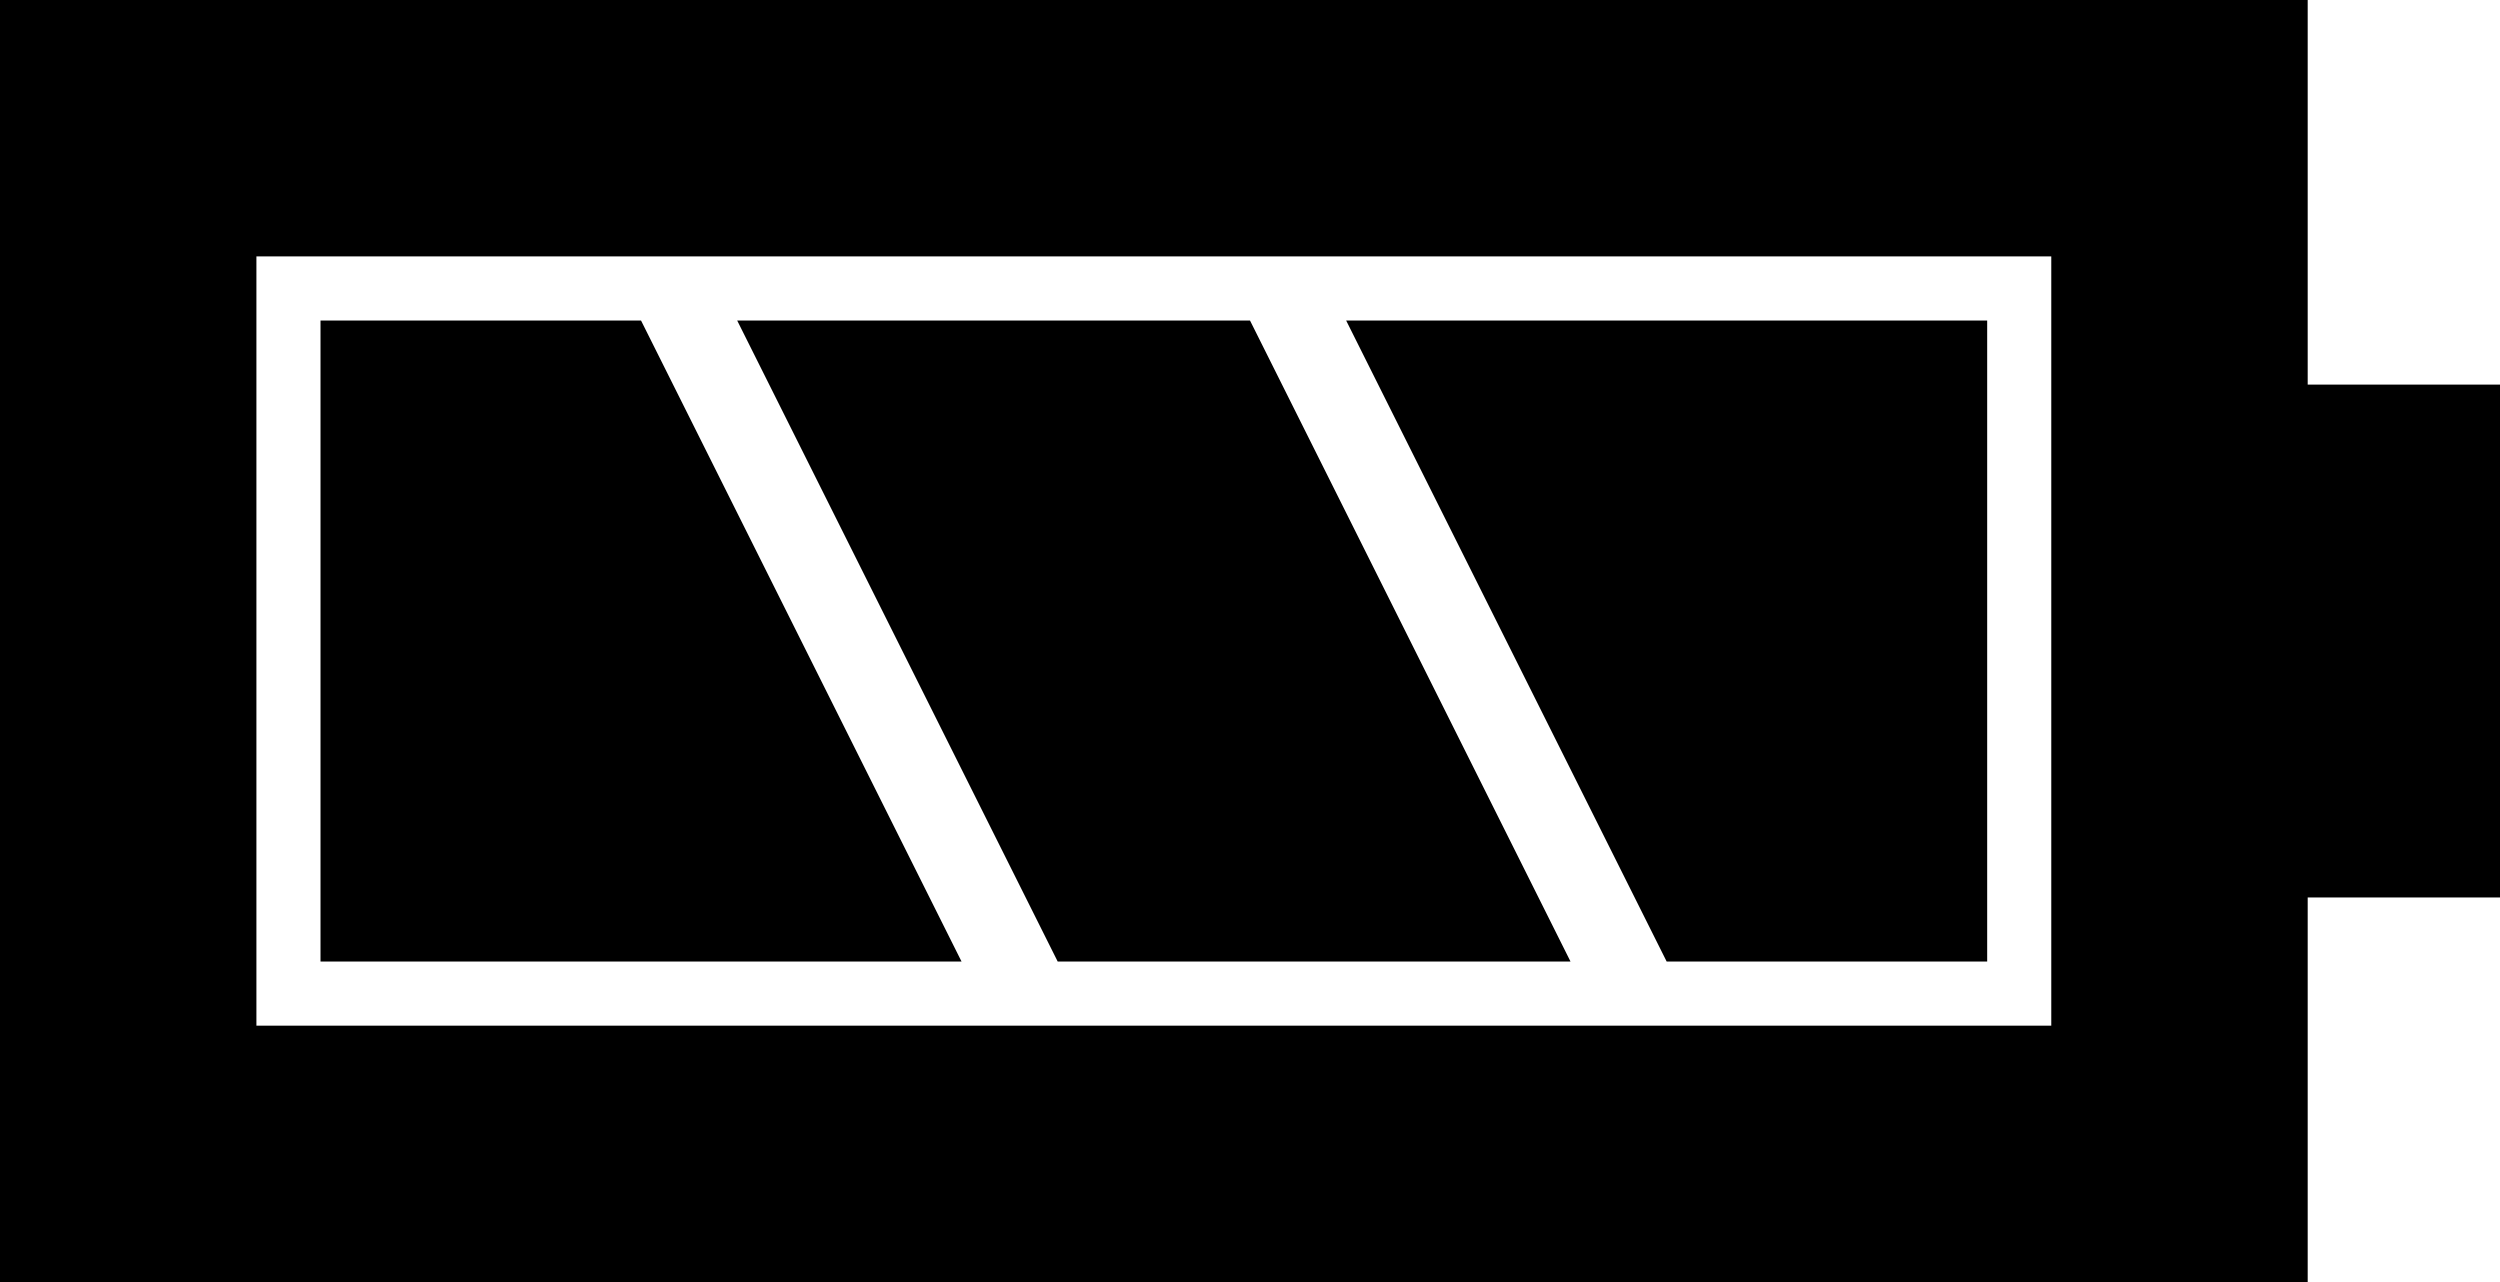 ﻿<?xml version="1.0" encoding="utf-8"?>

<svg xmlns="http://www.w3.org/2000/svg" xmlns:xlink="http://www.w3.org/1999/xlink" version="1.1" viewBox="20 28 39 20" preserveAspectRatio="xMidyMid meet">
	<path d="M 59,34L 59,42L 56,42L 56,48L 20,48L 20,28L 56,28L 56,34L 59,34 Z M 24,32L 24,44L 52,44L 52,32L 24,32 Z M 25,43L 25,33L 30,33L 35,43L 25,43 Z M 31.5,33L 39.5,33L 44.5,43L 36.5,43L 31.5,33 Z M 51,33L 51,43L 46,43L 41,33L 51,33 Z "/>
</svg>
